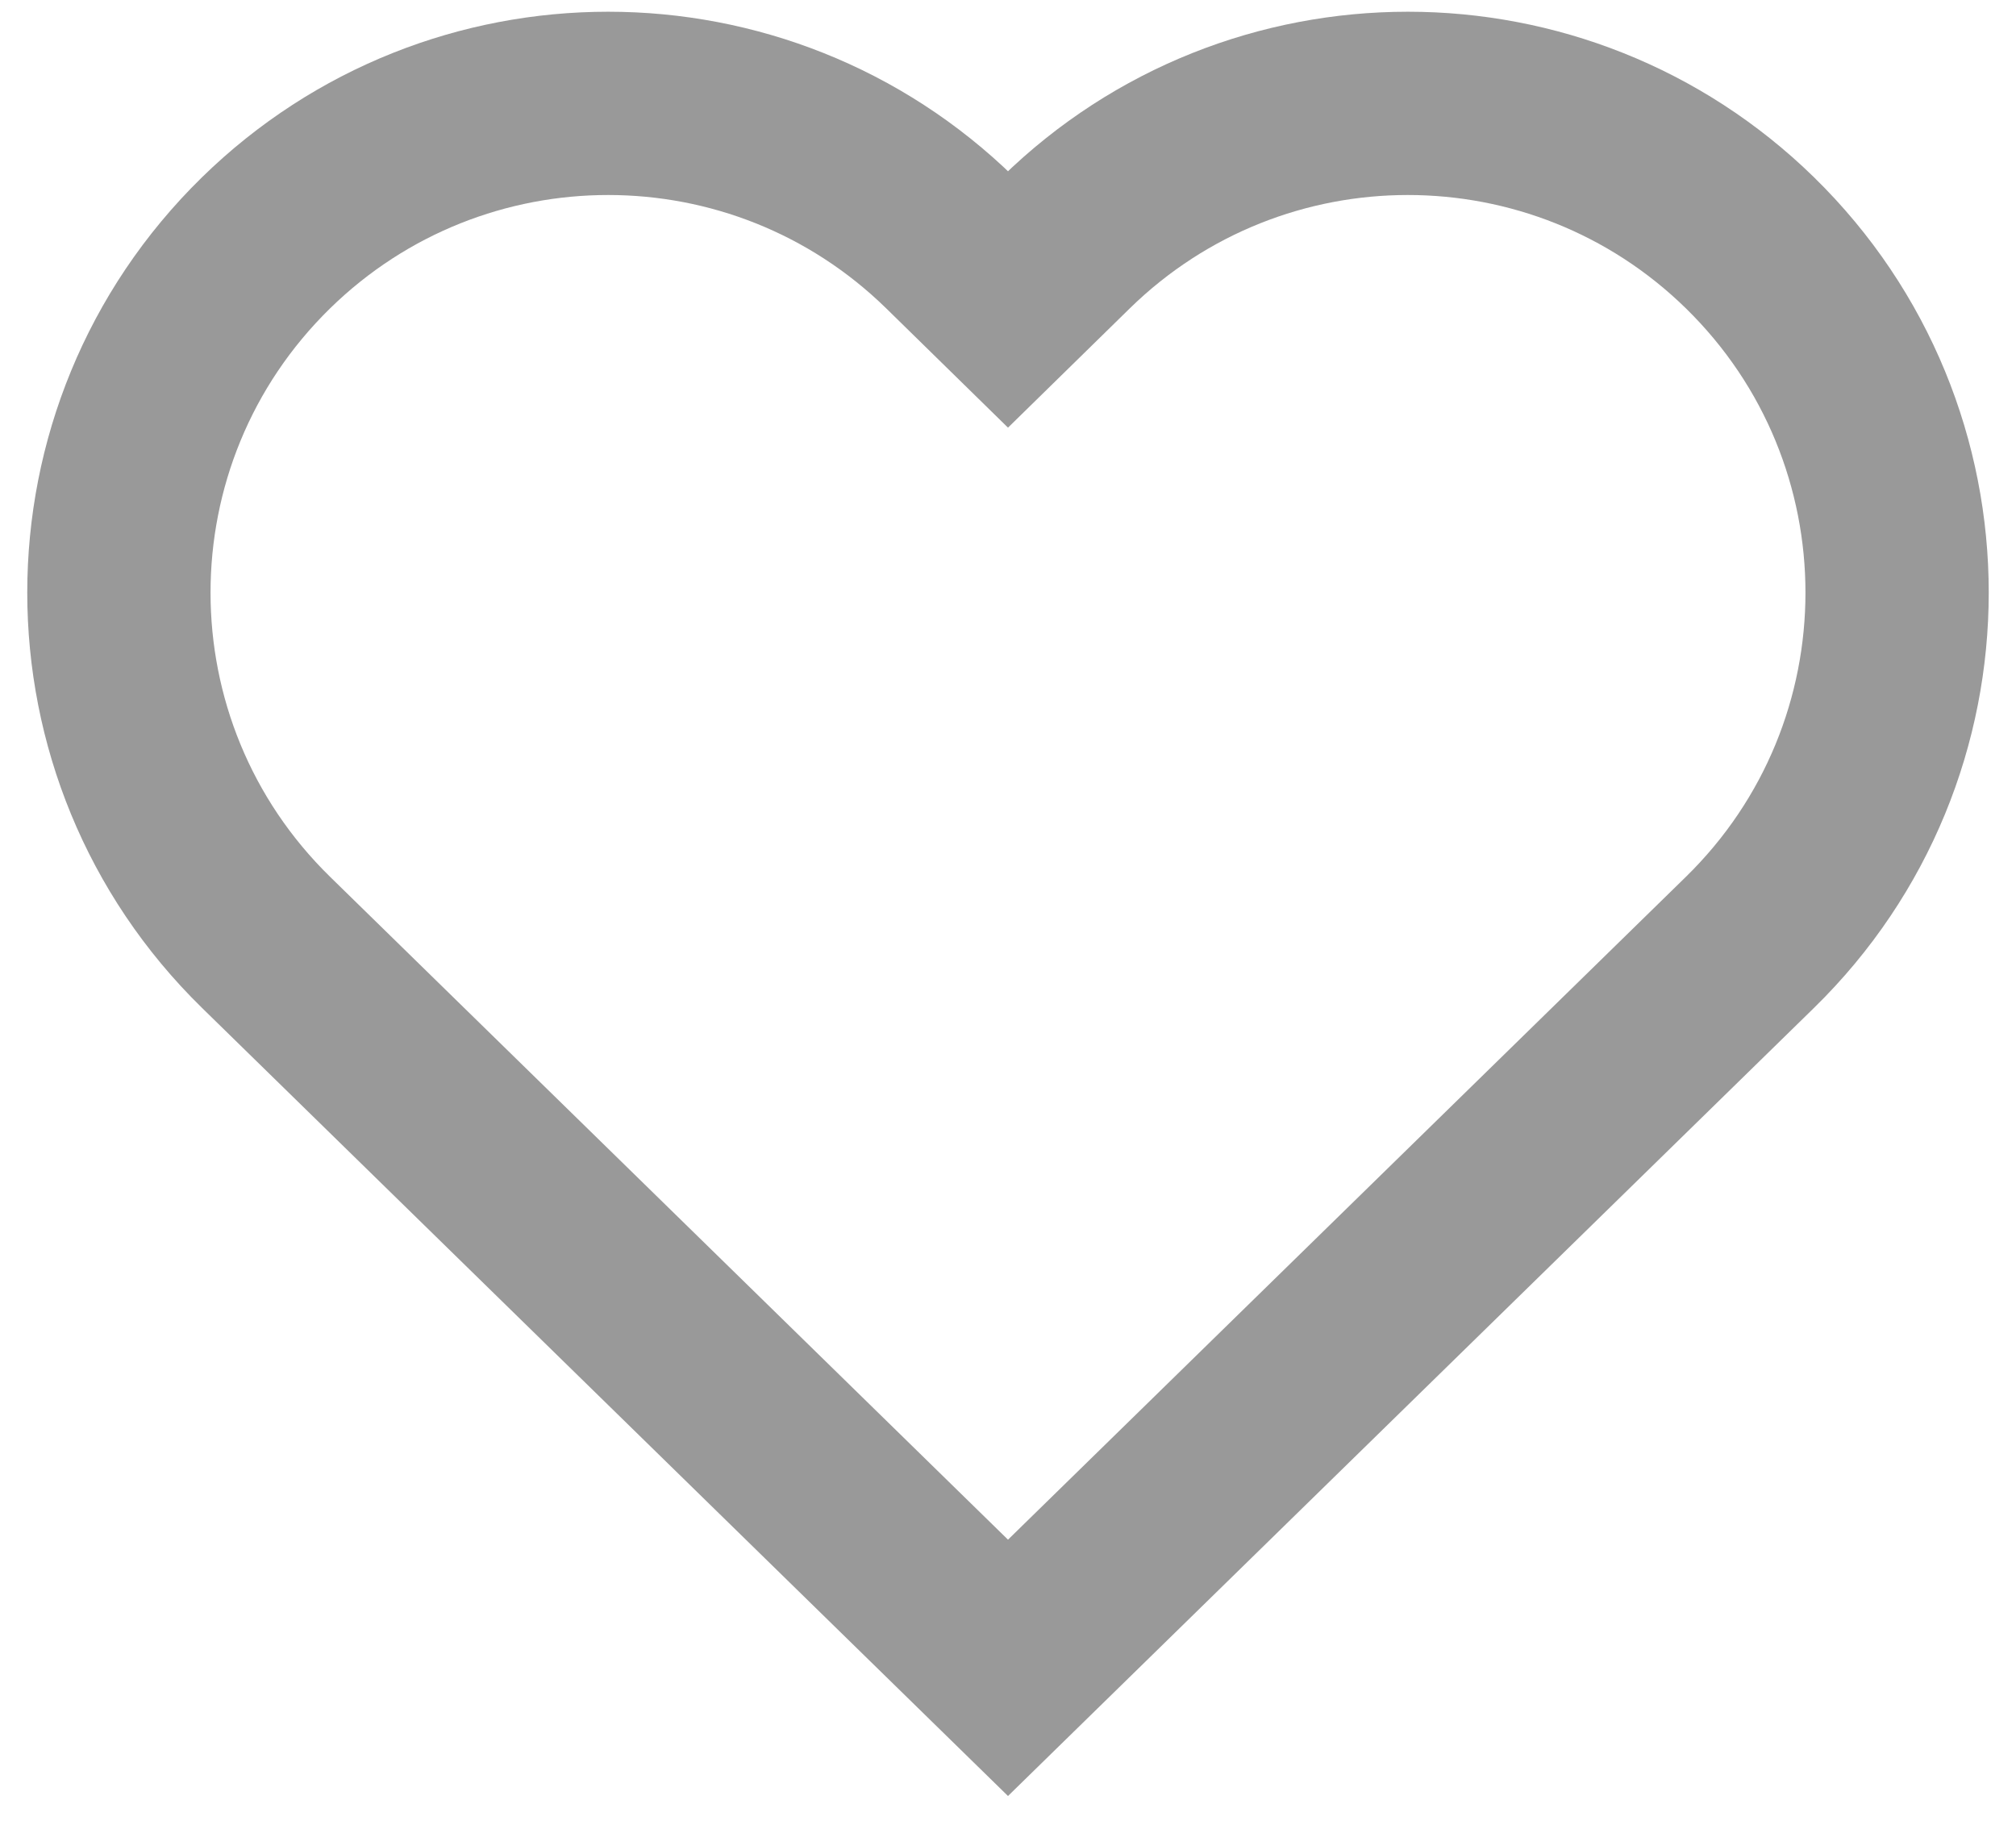<svg width="22" height="20" viewBox="0 0 22 20" fill="none" xmlns="http://www.w3.org/2000/svg">
<path d="M2.904 10.284L11 18.2L19.096 10.284C21.238 8.19 21.238 4.744 19.096 2.649C17.021 0.621 13.706 0.621 11.631 2.649L11 3.267L10.369 2.649C8.294 0.621 4.979 0.621 2.904 2.649C0.762 4.744 0.762 8.19 2.904 10.284Z" stroke="#999999" stroke-width="2"/>
</svg>
